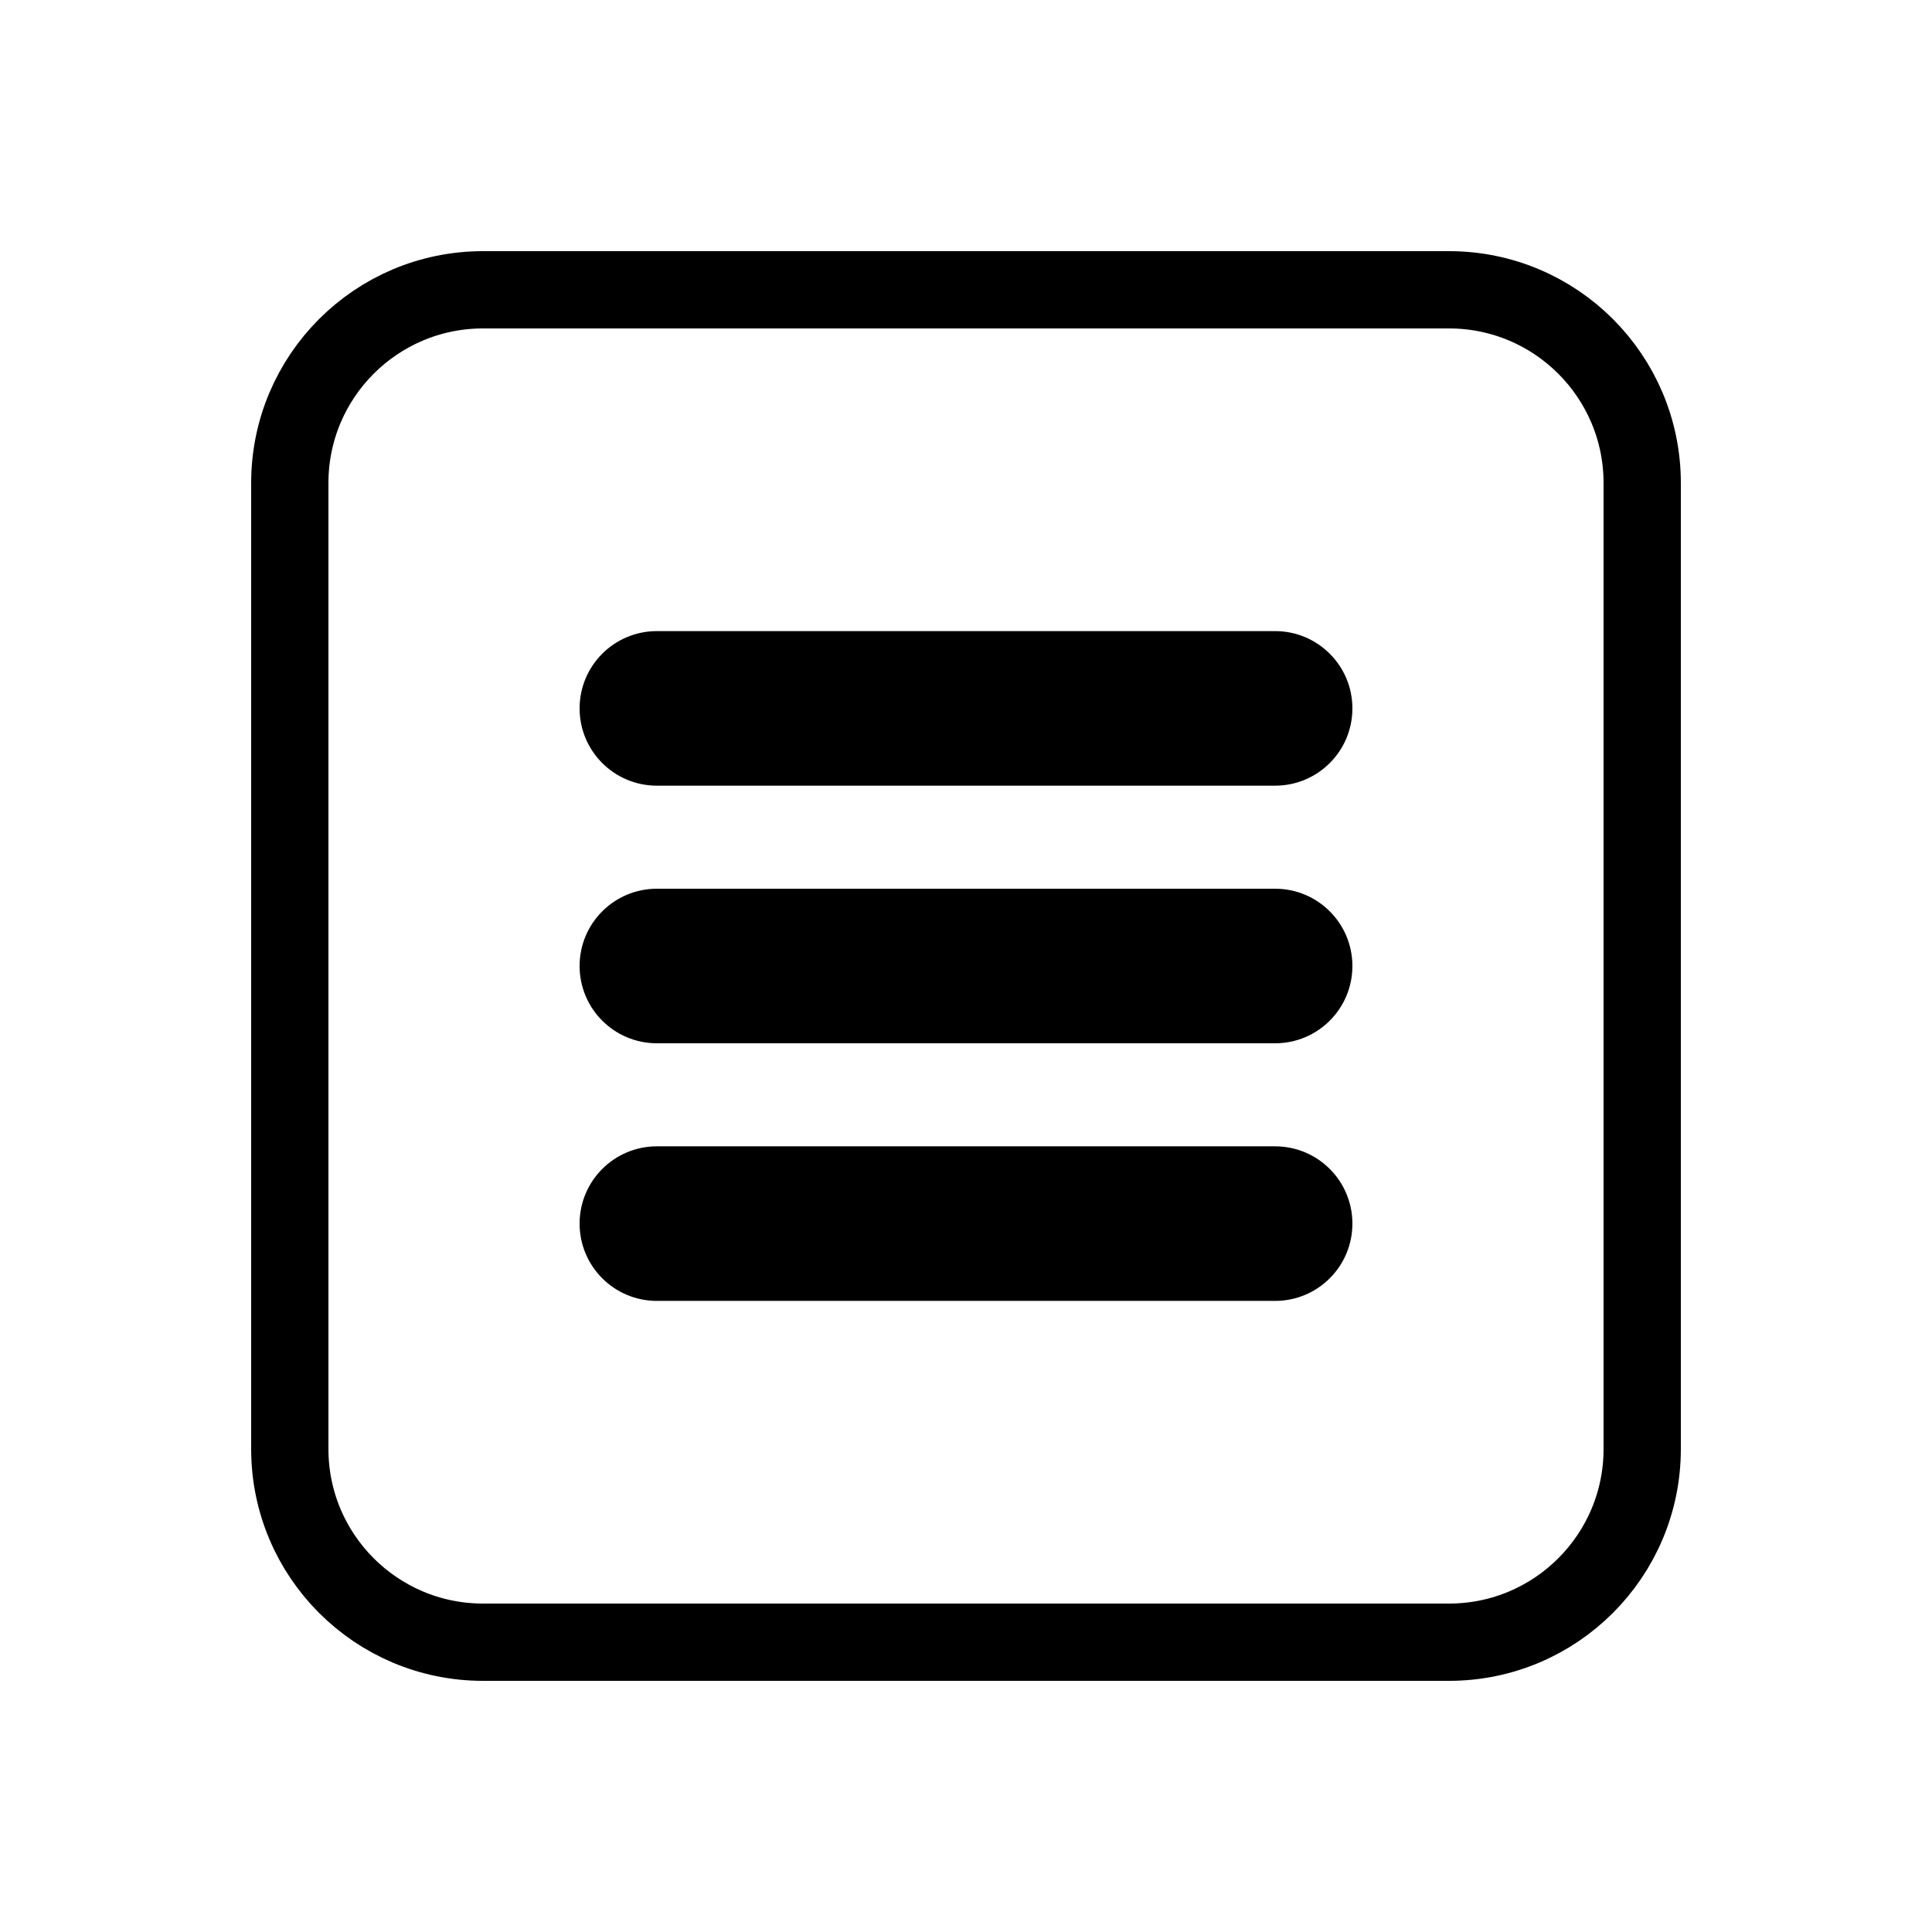 <svg xmlns="http://www.w3.org/2000/svg" enable-background="new 0 0 500 500" viewBox="0 0 500 500" id="hamburger-menu"><path fill="none" stroke="#000" stroke-linecap="round" stroke-linejoin="round" stroke-miterlimit="10" stroke-width="20" d="M375,425H125c-27.61,0-50-22.39-50-50V125c0-27.61,22.39-50,50-50h250c27.61,0,50,22.39,50,50v250
		C425,402.61,402.61,425,375,425z"></path><path d="M330 336.67H170c-11.05 0-20-8.95-20-20s8.95-20 20-20h160c11.05 0 20 8.95 20 20S341.05 336.67 330 336.67zM330 270H170c-11.05 0-20-8.95-20-20s8.95-20 20-20h160c11.05 0 20 8.95 20 20S341.05 270 330 270zM330 203.33H170c-11.05 0-20-8.95-20-20s8.95-20 20-20h160c11.05 0 20 8.95 20 20S341.05 203.33 330 203.33z"></path></svg>